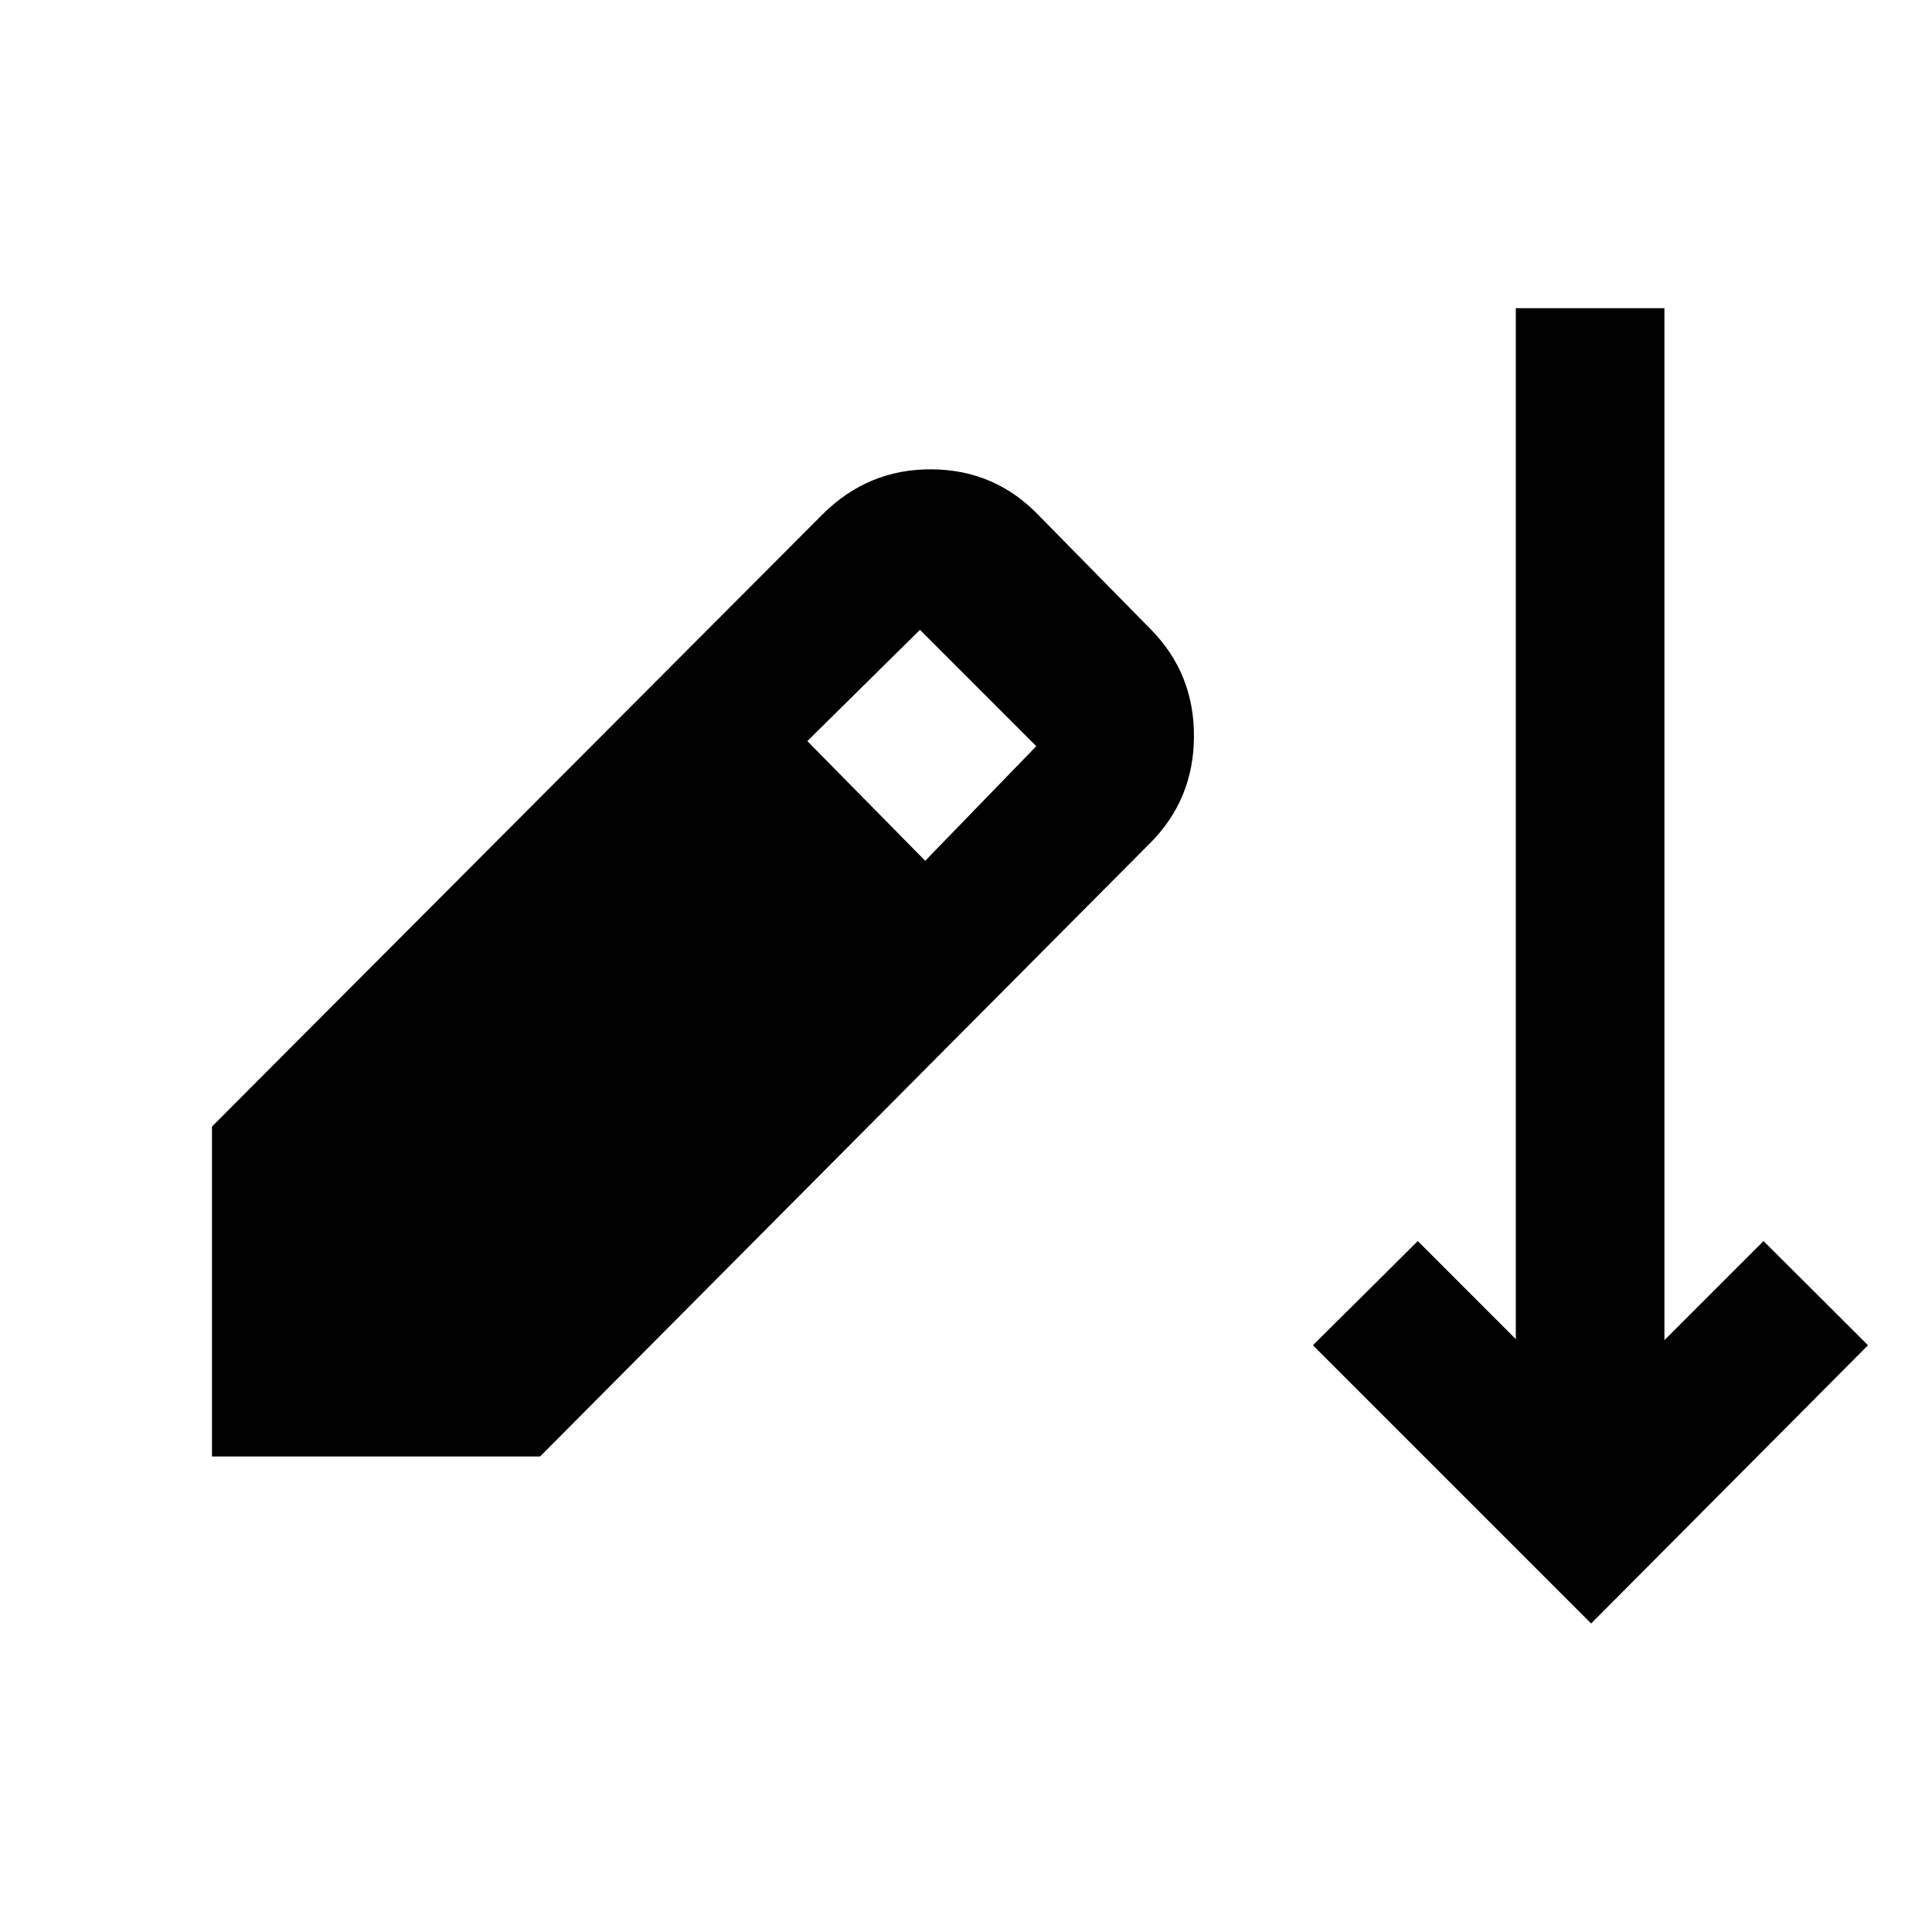 <svg xmlns="http://www.w3.org/2000/svg" height="40" viewBox="0 -960 960 960" width="40"><path d="M790.63-153.3 652.38-291.55l52.11-51.77 48.71 48.72v-512.26h73.84v512.78l49.24-49.24 51.93 51.77L790.63-153.3Zm-685.3-82.99v-163.93l303.3-304.11q22.71-22.71 54.41-22.46 31.7.25 53.57 23.36l55.43 56.37q21.39 21.87 21.23 53.13-.17 31.25-21.8 52.88L268.36-236.29H105.33Zm354.4-295.99 55.2-56.94-57.81-57.82-55.96 55.29 58.57 59.47Z"/></svg>